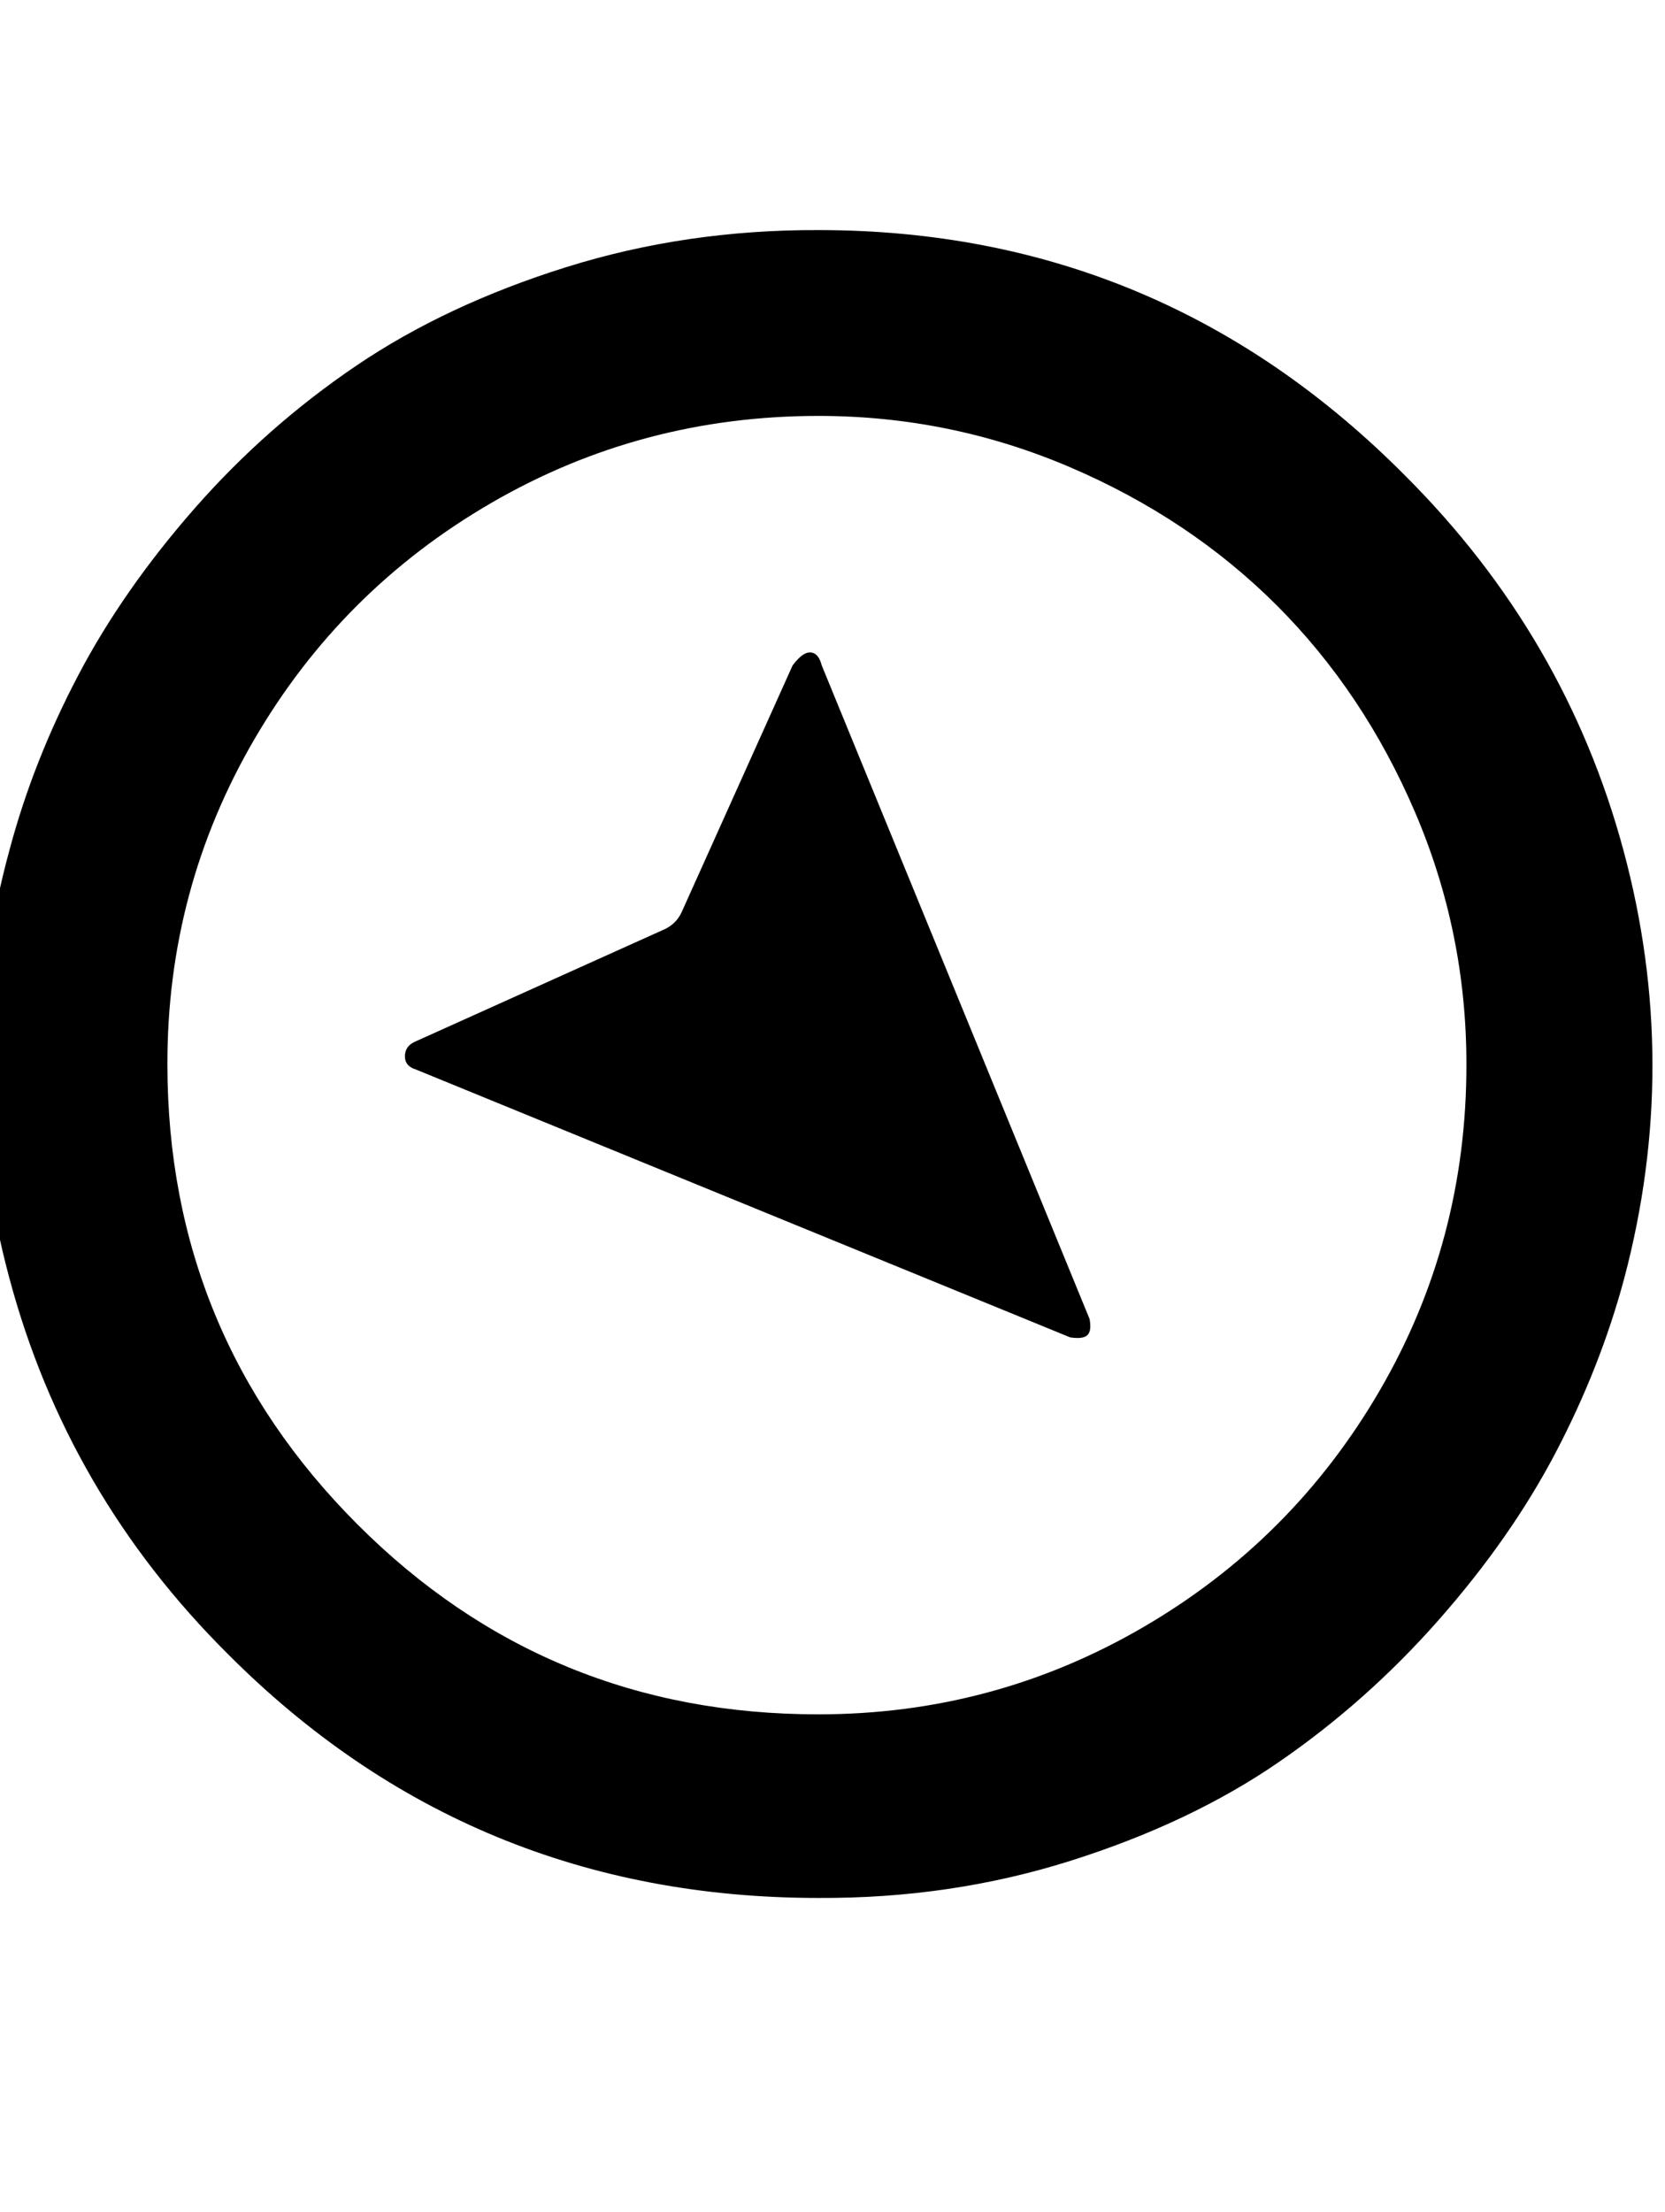 <svg height="1000" width="752.9" xmlns="http://www.w3.org/2000/svg"><path d="m4.2 577.6q-26.2-97.6 0.2-193.8q10.7-40 31-78.6t52.7-75.5t73-64.4t94.8-44.5t114.2-16.8q155.3 0 265.6 111.3q72.3 72.3 98.4 169t0.3 193.8q-10.8 40.1-31 78.6t-52.8 75.5t-72.5 64.4t-94 44.5t-114 16.8q-157.2 0-267.1-110.3q-72.7-72.3-98.8-170z m71.5-96.6q0 122 85.9 208t208.5 85.9q79.1 0 146.7-39.3t107-106.9t39.3-147.7q0-59.6-23.2-113.8t-62.5-93.5t-93.5-62.5t-113.8-23.2q-80.1 0-147.9 39.3t-107.2 106.9t-39.3 146.8z m107.4-3.5q0-4.8 4.9-6.8l112.8-50.8q4.9-2.4 7.3-7.3l50.3-111.8q4.4-5.9 7.8-5.9q3.9 0 5.4 5.9l121.1 295.4q1 5.4-1 7.3t-7.8 1l-295.9-121.1q-4.9-1.5-4.9-5.9z"/></svg>
